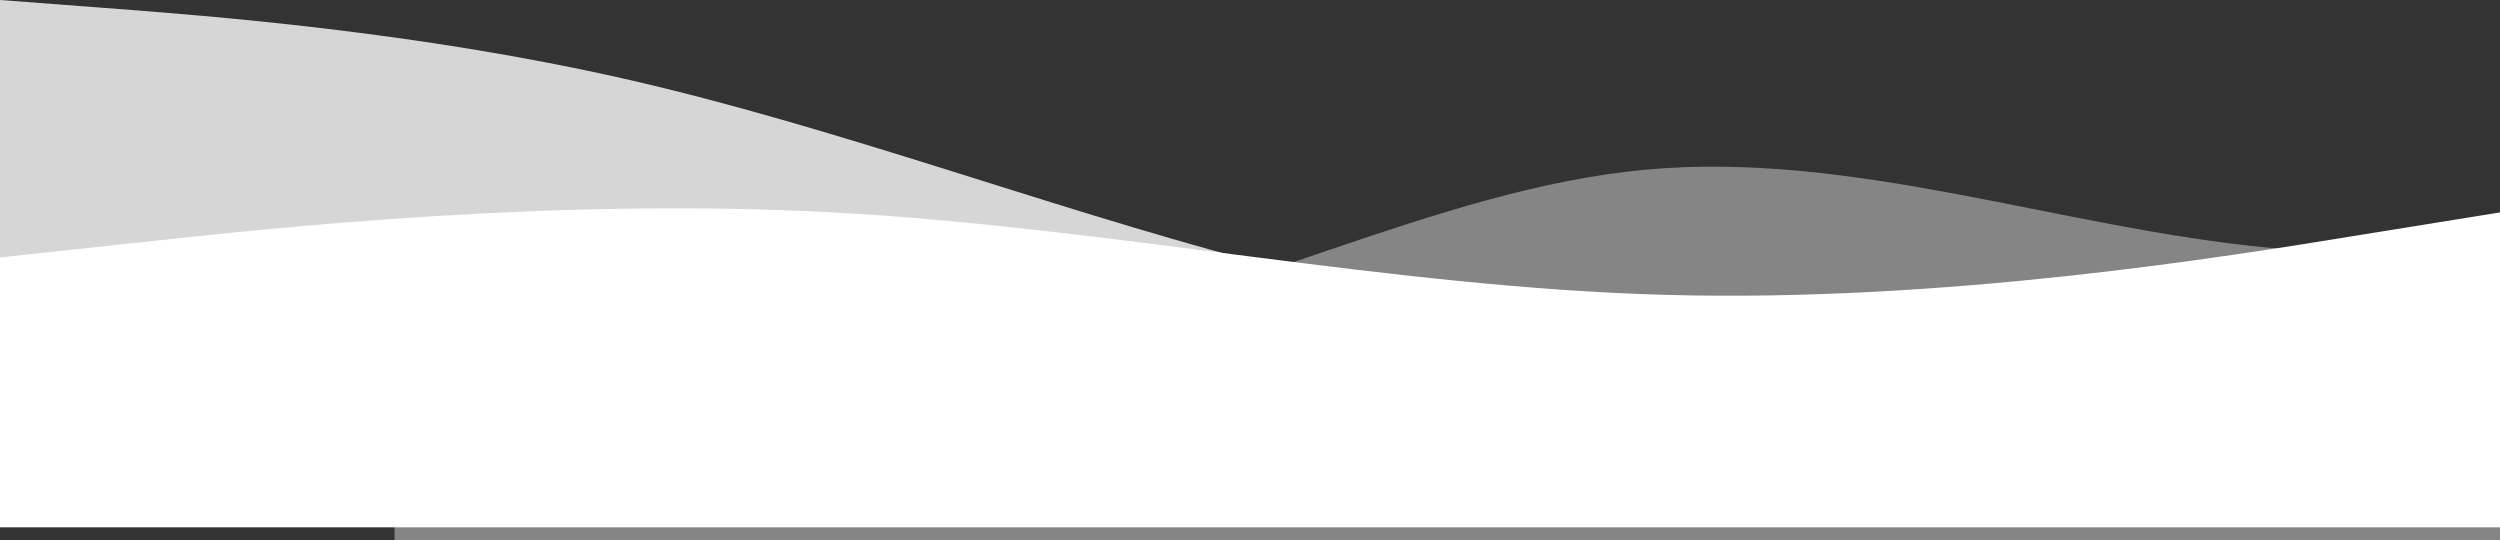 <svg width="1920" height="415" viewBox="0 0 1920 415" fill="none" xmlns="http://www.w3.org/2000/svg">
<rect x="0" y="0" width="1920" height="415" fill="#333333" stroke="none"/>
<path fill-rule="evenodd" clip-rule="evenodd" d="M303 190.303L383 212.773C463 235.243 623 280.182 783 257.712C943 235.243 1103 145.364 1263 130.384C1423 115.404 1583 175.323 1743 190.303C1903 205.283 2063 175.323 2143 160.344L2223 145.364V415H2143C2063 415 1903 415 1743 415C1583 415 1423 415 1263 415C1103 415 943 415 783 415C623 415 463 415 383 415H303V190.303Z" fill="white" fill-opacity="0.4"/>
<path fill-rule="evenodd" clip-rule="evenodd" d="M0 0L80 6.062C160 12.125 320 24.25 480 60.625C640 97 800 157.625 960 200.062C1120 242.5 1280 266.75 1440 260.688C1600 254.625 1760 218.25 1840 200.062L1920 181.875V291H1840C1760 291 1600 291 1440 291C1280 291 1120 291 960 291C800 291 640 291 480 291C320 291 160 291 80 291H0V0Z" fill="white" fill-opacity="0.8"/>
<path fill-rule="evenodd" clip-rule="evenodd" d="M1920 163.139L1812.8 180.415C1707.2 197.691 1492.8 232.242 1280 226.483C1067.2 220.725 852.8 174.656 640 163.139C427.2 151.622 212.8 174.656 107.2 186.173L0 197.691V405H107.2C212.8 405 427.2 405 640 405C852.8 405 1067.2 405 1280 405C1492.8 405 1707.2 405 1812.8 405H1920V163.139Z" fill="white"/>
</svg>
